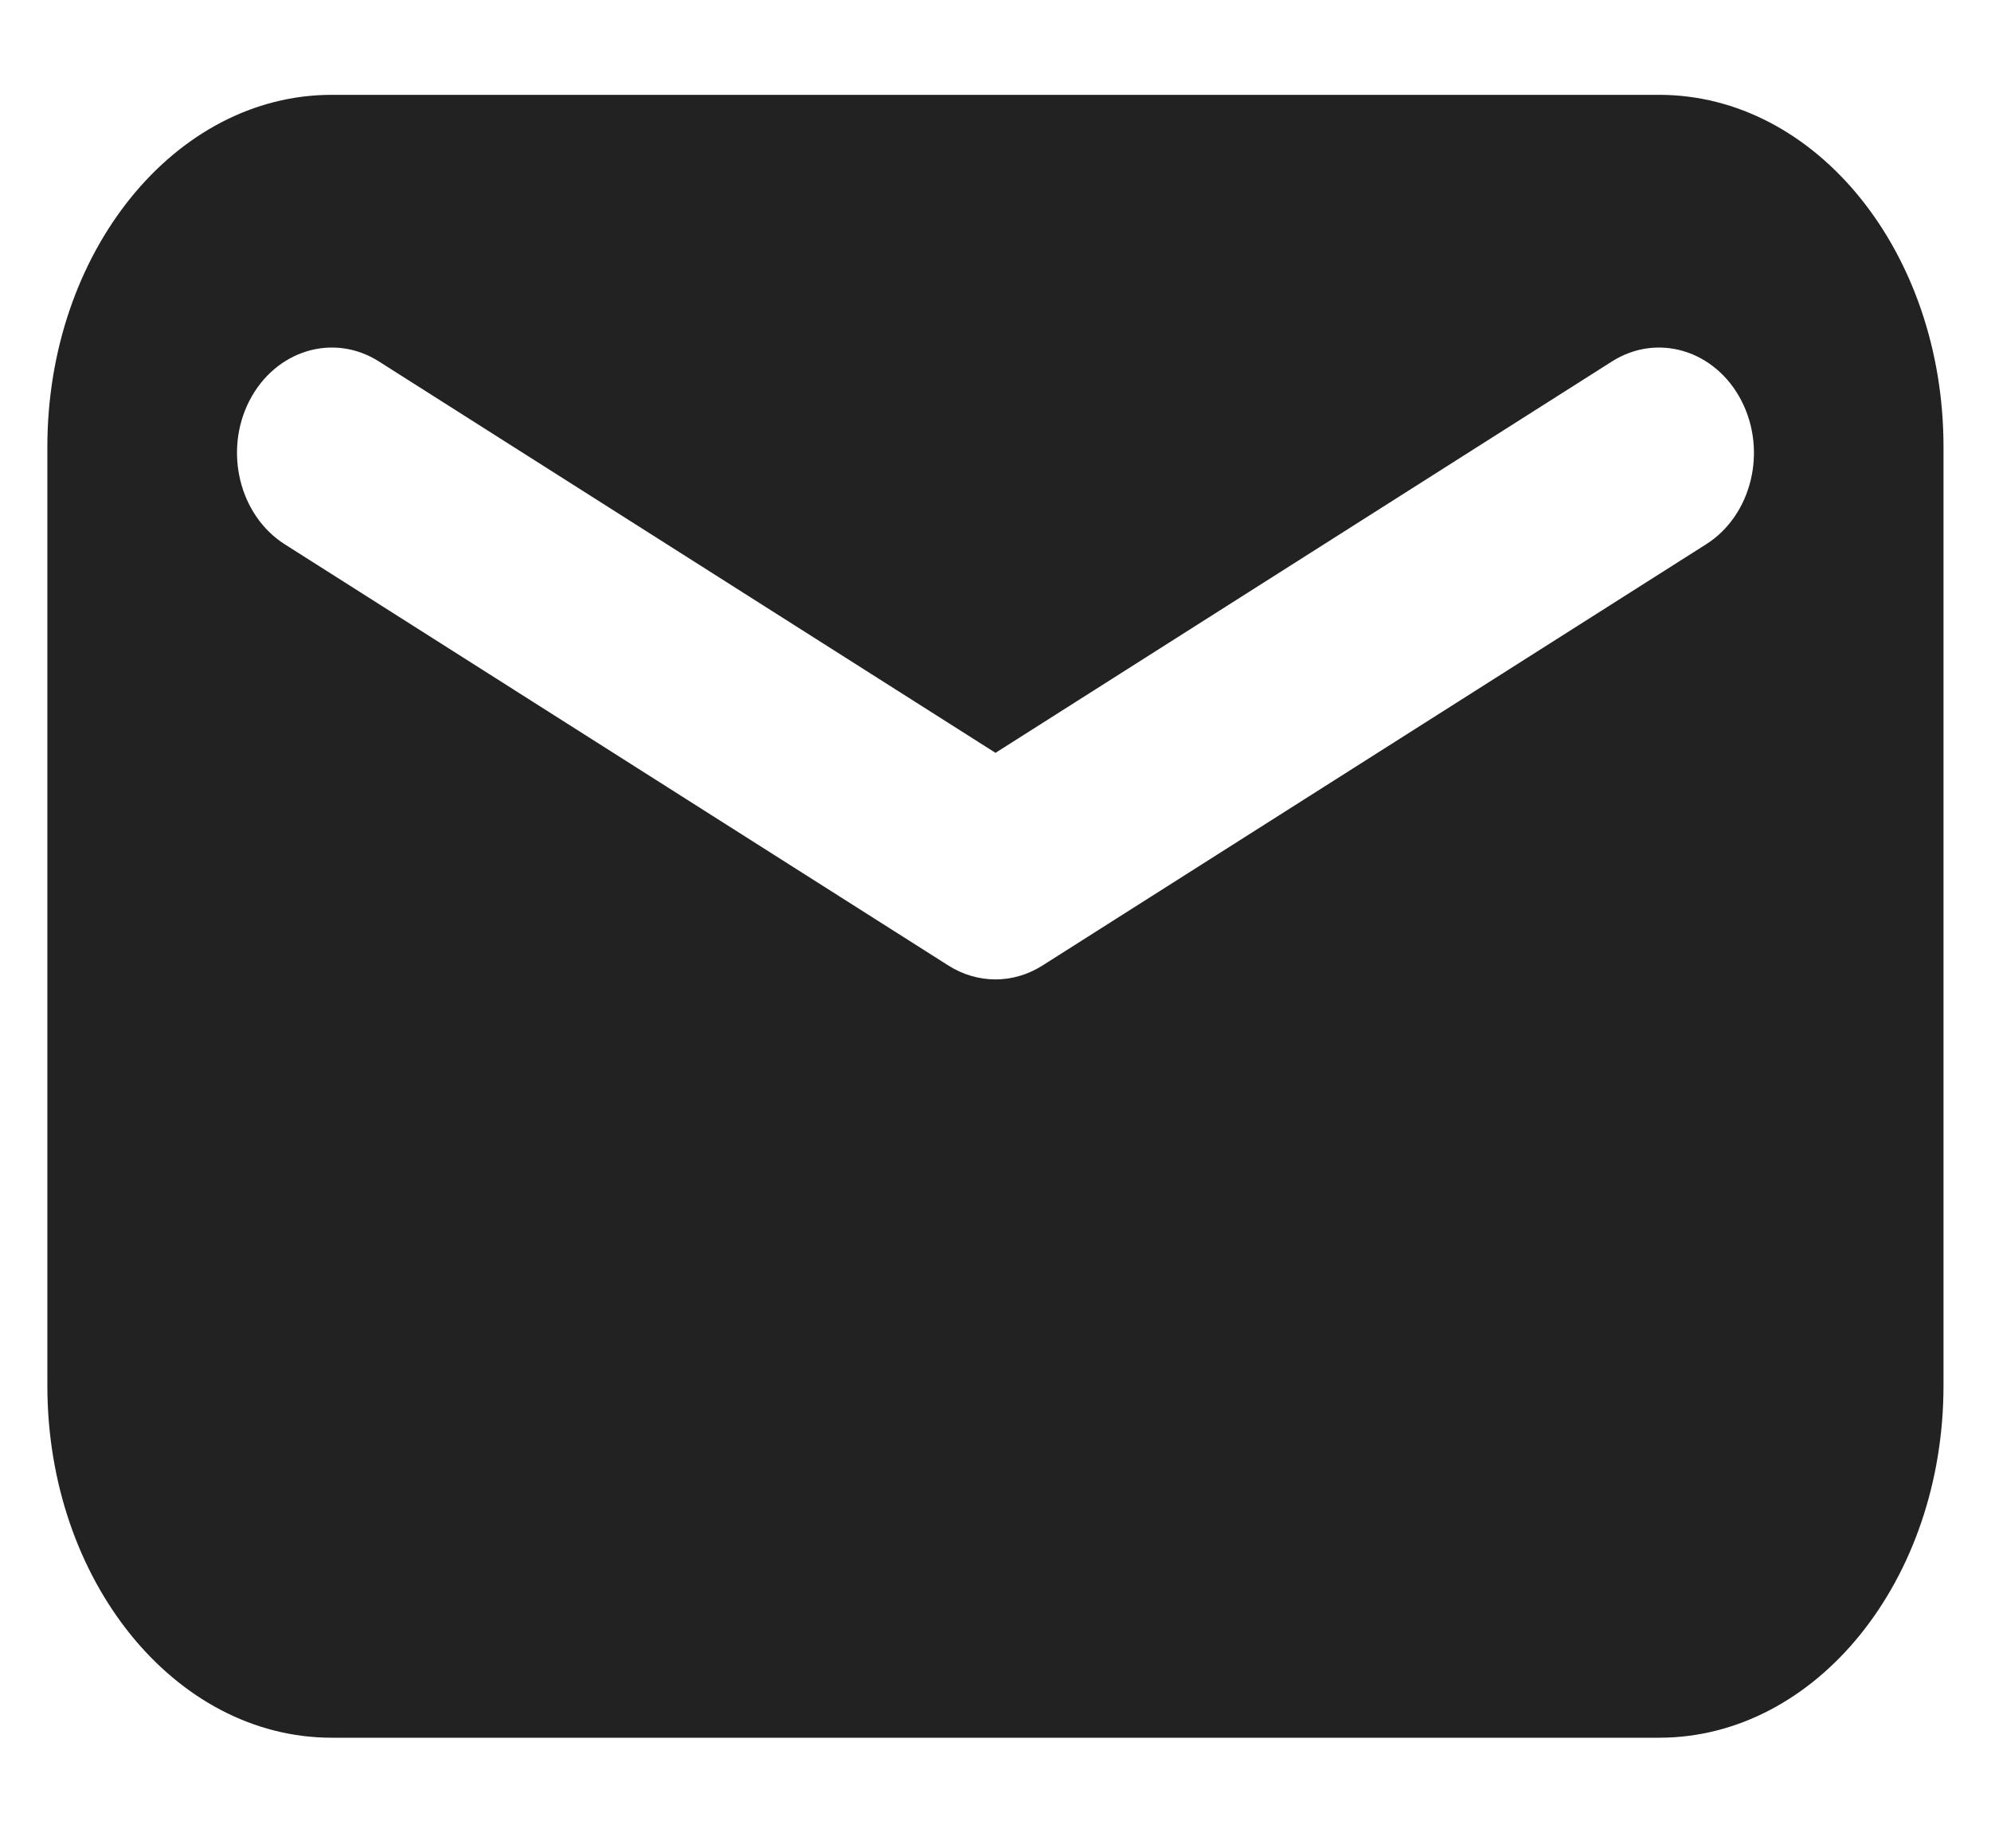 <svg width="14" height="13" viewBox="0 0 14 13" fill="none" xmlns="http://www.w3.org/2000/svg">
<path fill-rule="evenodd" clip-rule="evenodd" d="M2.333 0.667C1.228 0.667 0.333 1.775 0.333 3.143V9.746C0.333 11.114 1.228 12.222 2.333 12.222H11.666C12.771 12.222 13.666 11.114 13.666 9.746V3.143C13.666 1.775 12.771 0.667 11.666 0.667H2.333ZM2.664 2.542C2.344 2.339 1.937 2.463 1.754 2.818C1.572 3.173 1.683 3.625 2.002 3.828L6.669 6.791C6.874 6.921 7.125 6.921 7.33 6.791L11.997 3.828C12.317 3.625 12.428 3.173 12.245 2.818C12.062 2.463 11.655 2.339 11.335 2.542L7 5.295L2.664 2.542Z" fill="#222222"/>
</svg>
